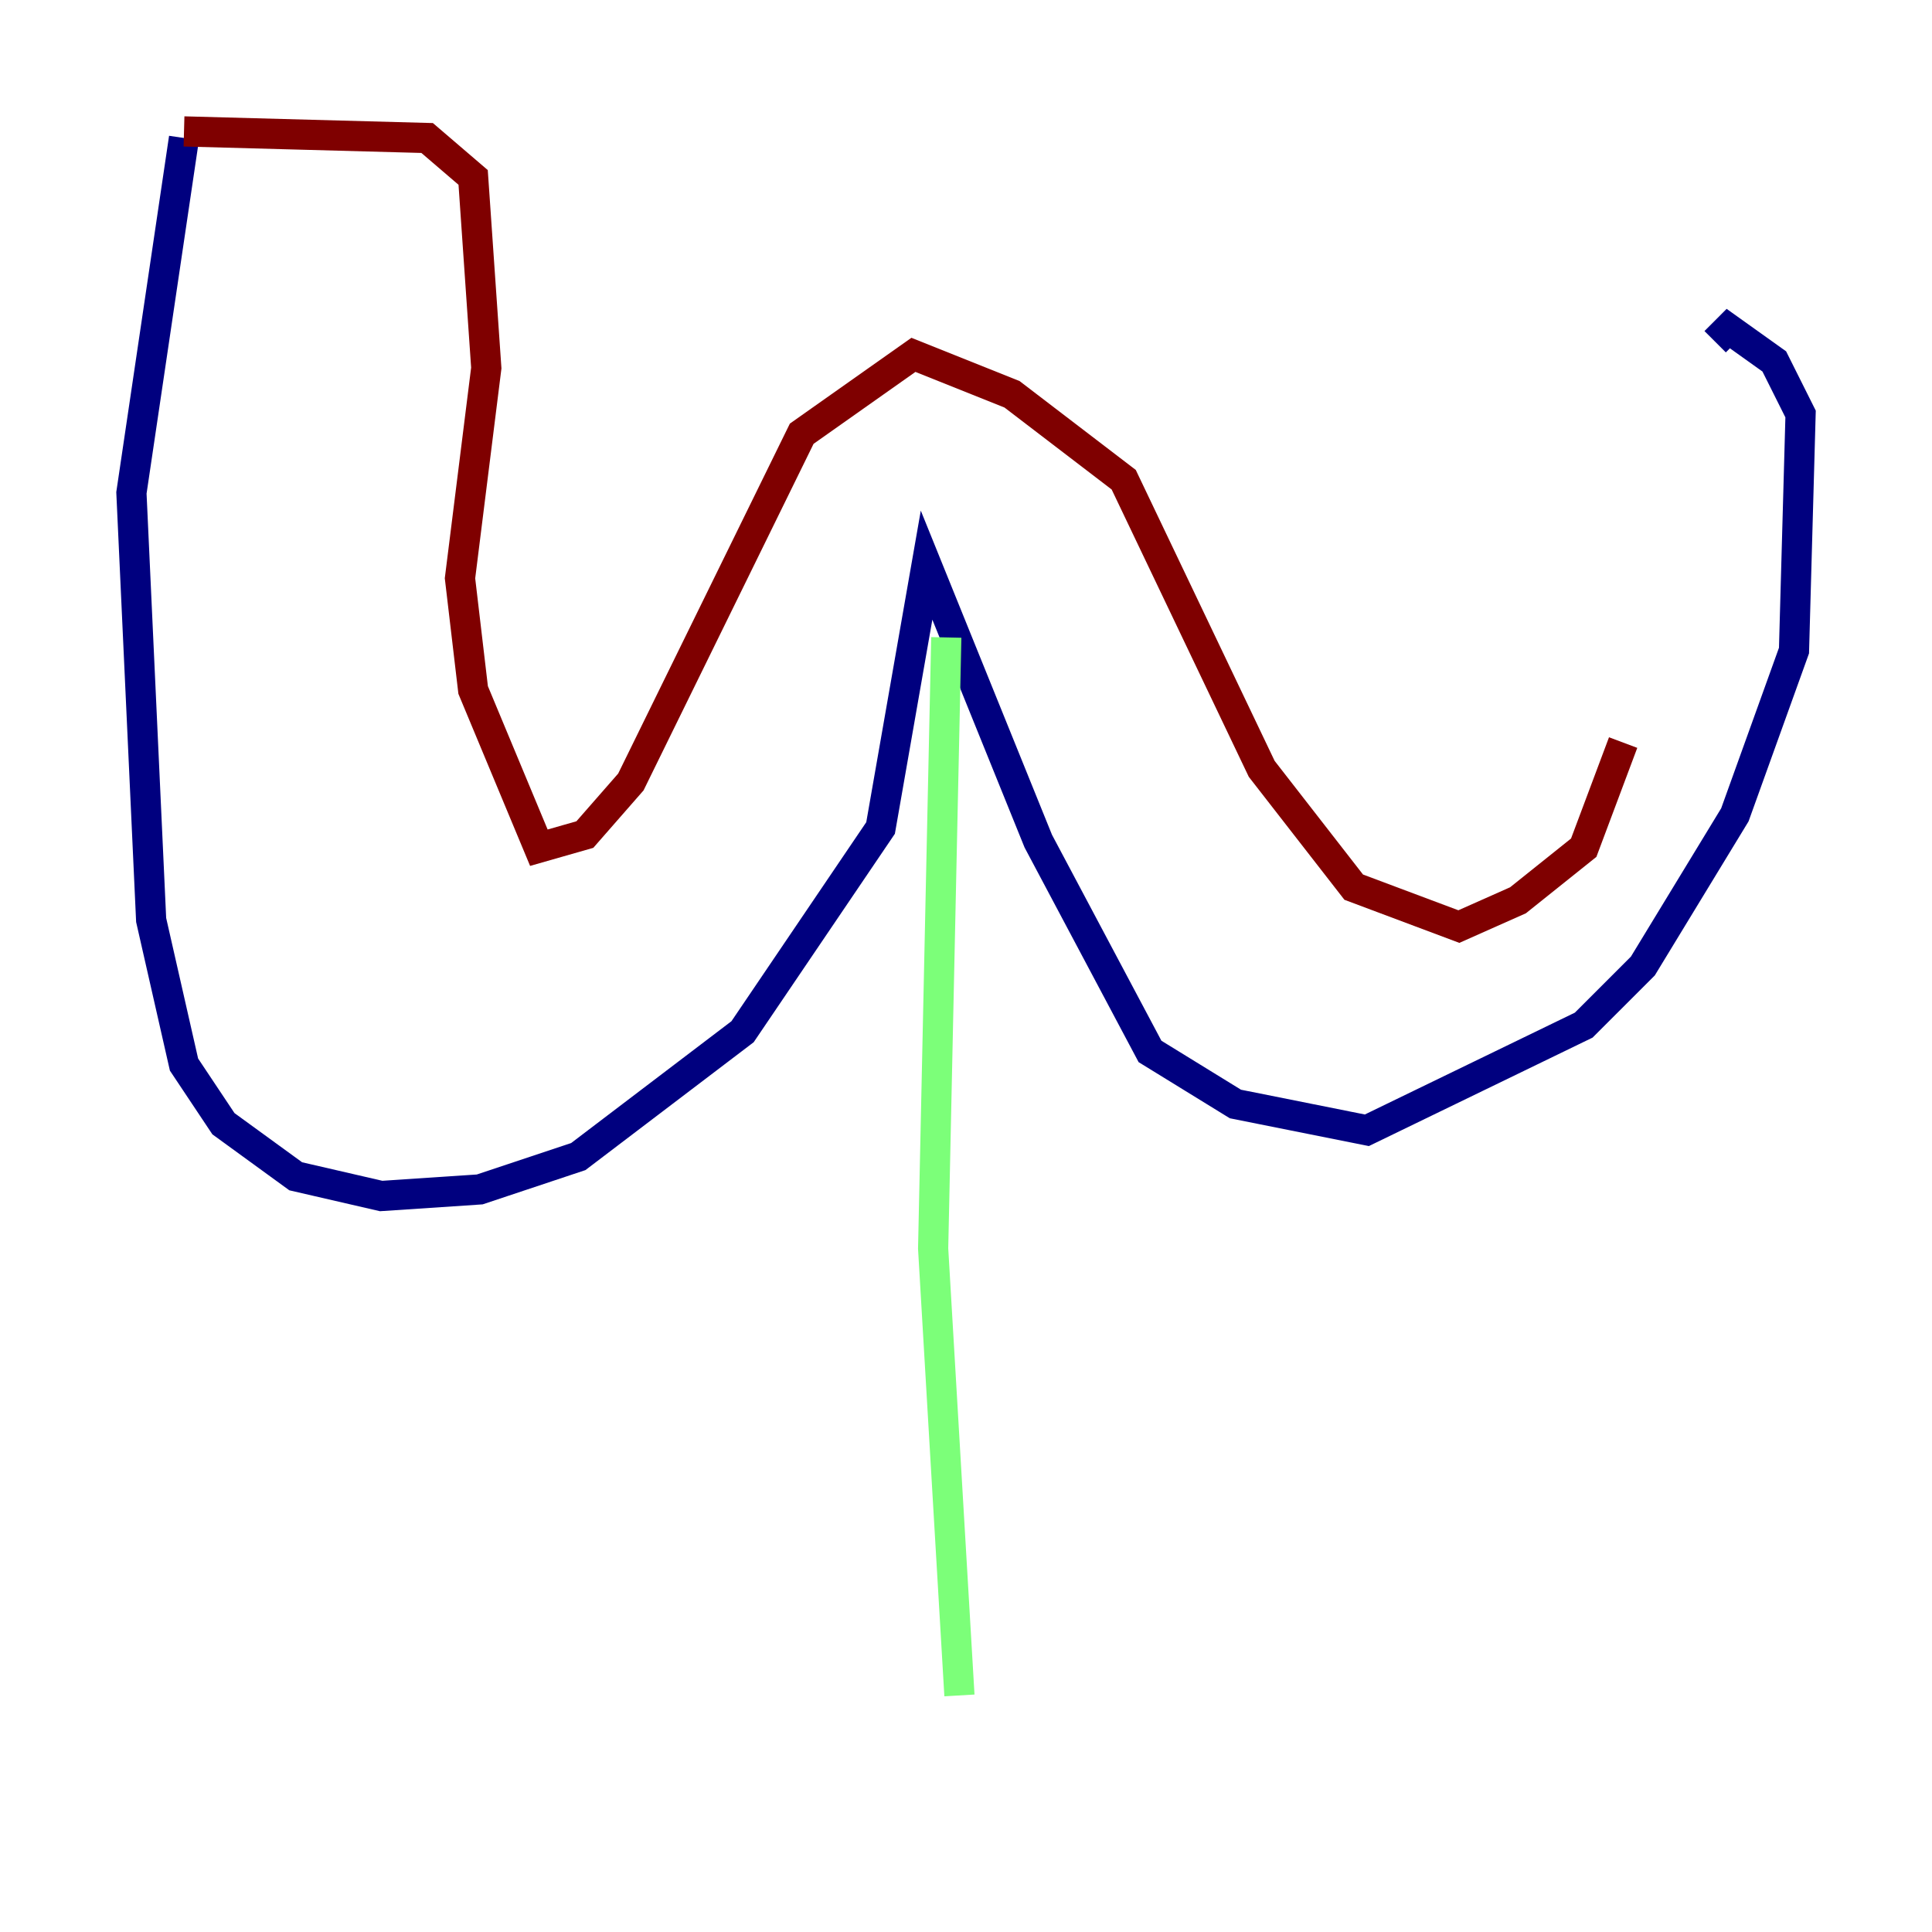 <?xml version="1.0" encoding="utf-8" ?>
<svg baseProfile="tiny" height="128" version="1.2" viewBox="0,0,128,128" width="128" xmlns="http://www.w3.org/2000/svg" xmlns:ev="http://www.w3.org/2001/xml-events" xmlns:xlink="http://www.w3.org/1999/xlink"><defs /><polyline fill="none" points="12.191,9.143 8.707,32.653 10.014,60.952 12.191,70.531 14.803,74.449 19.592,77.932 25.252,79.238 31.782,78.803 38.313,76.626 49.197,68.354 58.34,54.857 61.388,37.442 68.789,55.728 76.191,69.66 81.85,73.143 90.558,74.884 104.925,67.918 108.844,64.0 114.939,53.986 118.857,43.102 119.293,27.429 117.551,23.946 114.503,21.769 113.633,22.64" stroke="#00007f" stroke-width="2" /><polyline fill="none" points="62.694,42.231 61.823,82.721 63.565,112.326" stroke="#7cff79" stroke-width="2" /><polyline fill="none" points="12.191,8.707 28.299,9.143 31.347,11.755 32.218,24.381 30.476,38.313 31.347,45.714 35.701,56.163 38.748,55.292 41.796,51.809 53.116,28.735 60.517,23.51 67.048,26.122 74.449,31.782 83.592,50.939 89.687,58.776 96.653,61.388 100.571,59.646 104.925,56.163 107.537,49.197" stroke="#7f0000" stroke-width="2" /></svg>